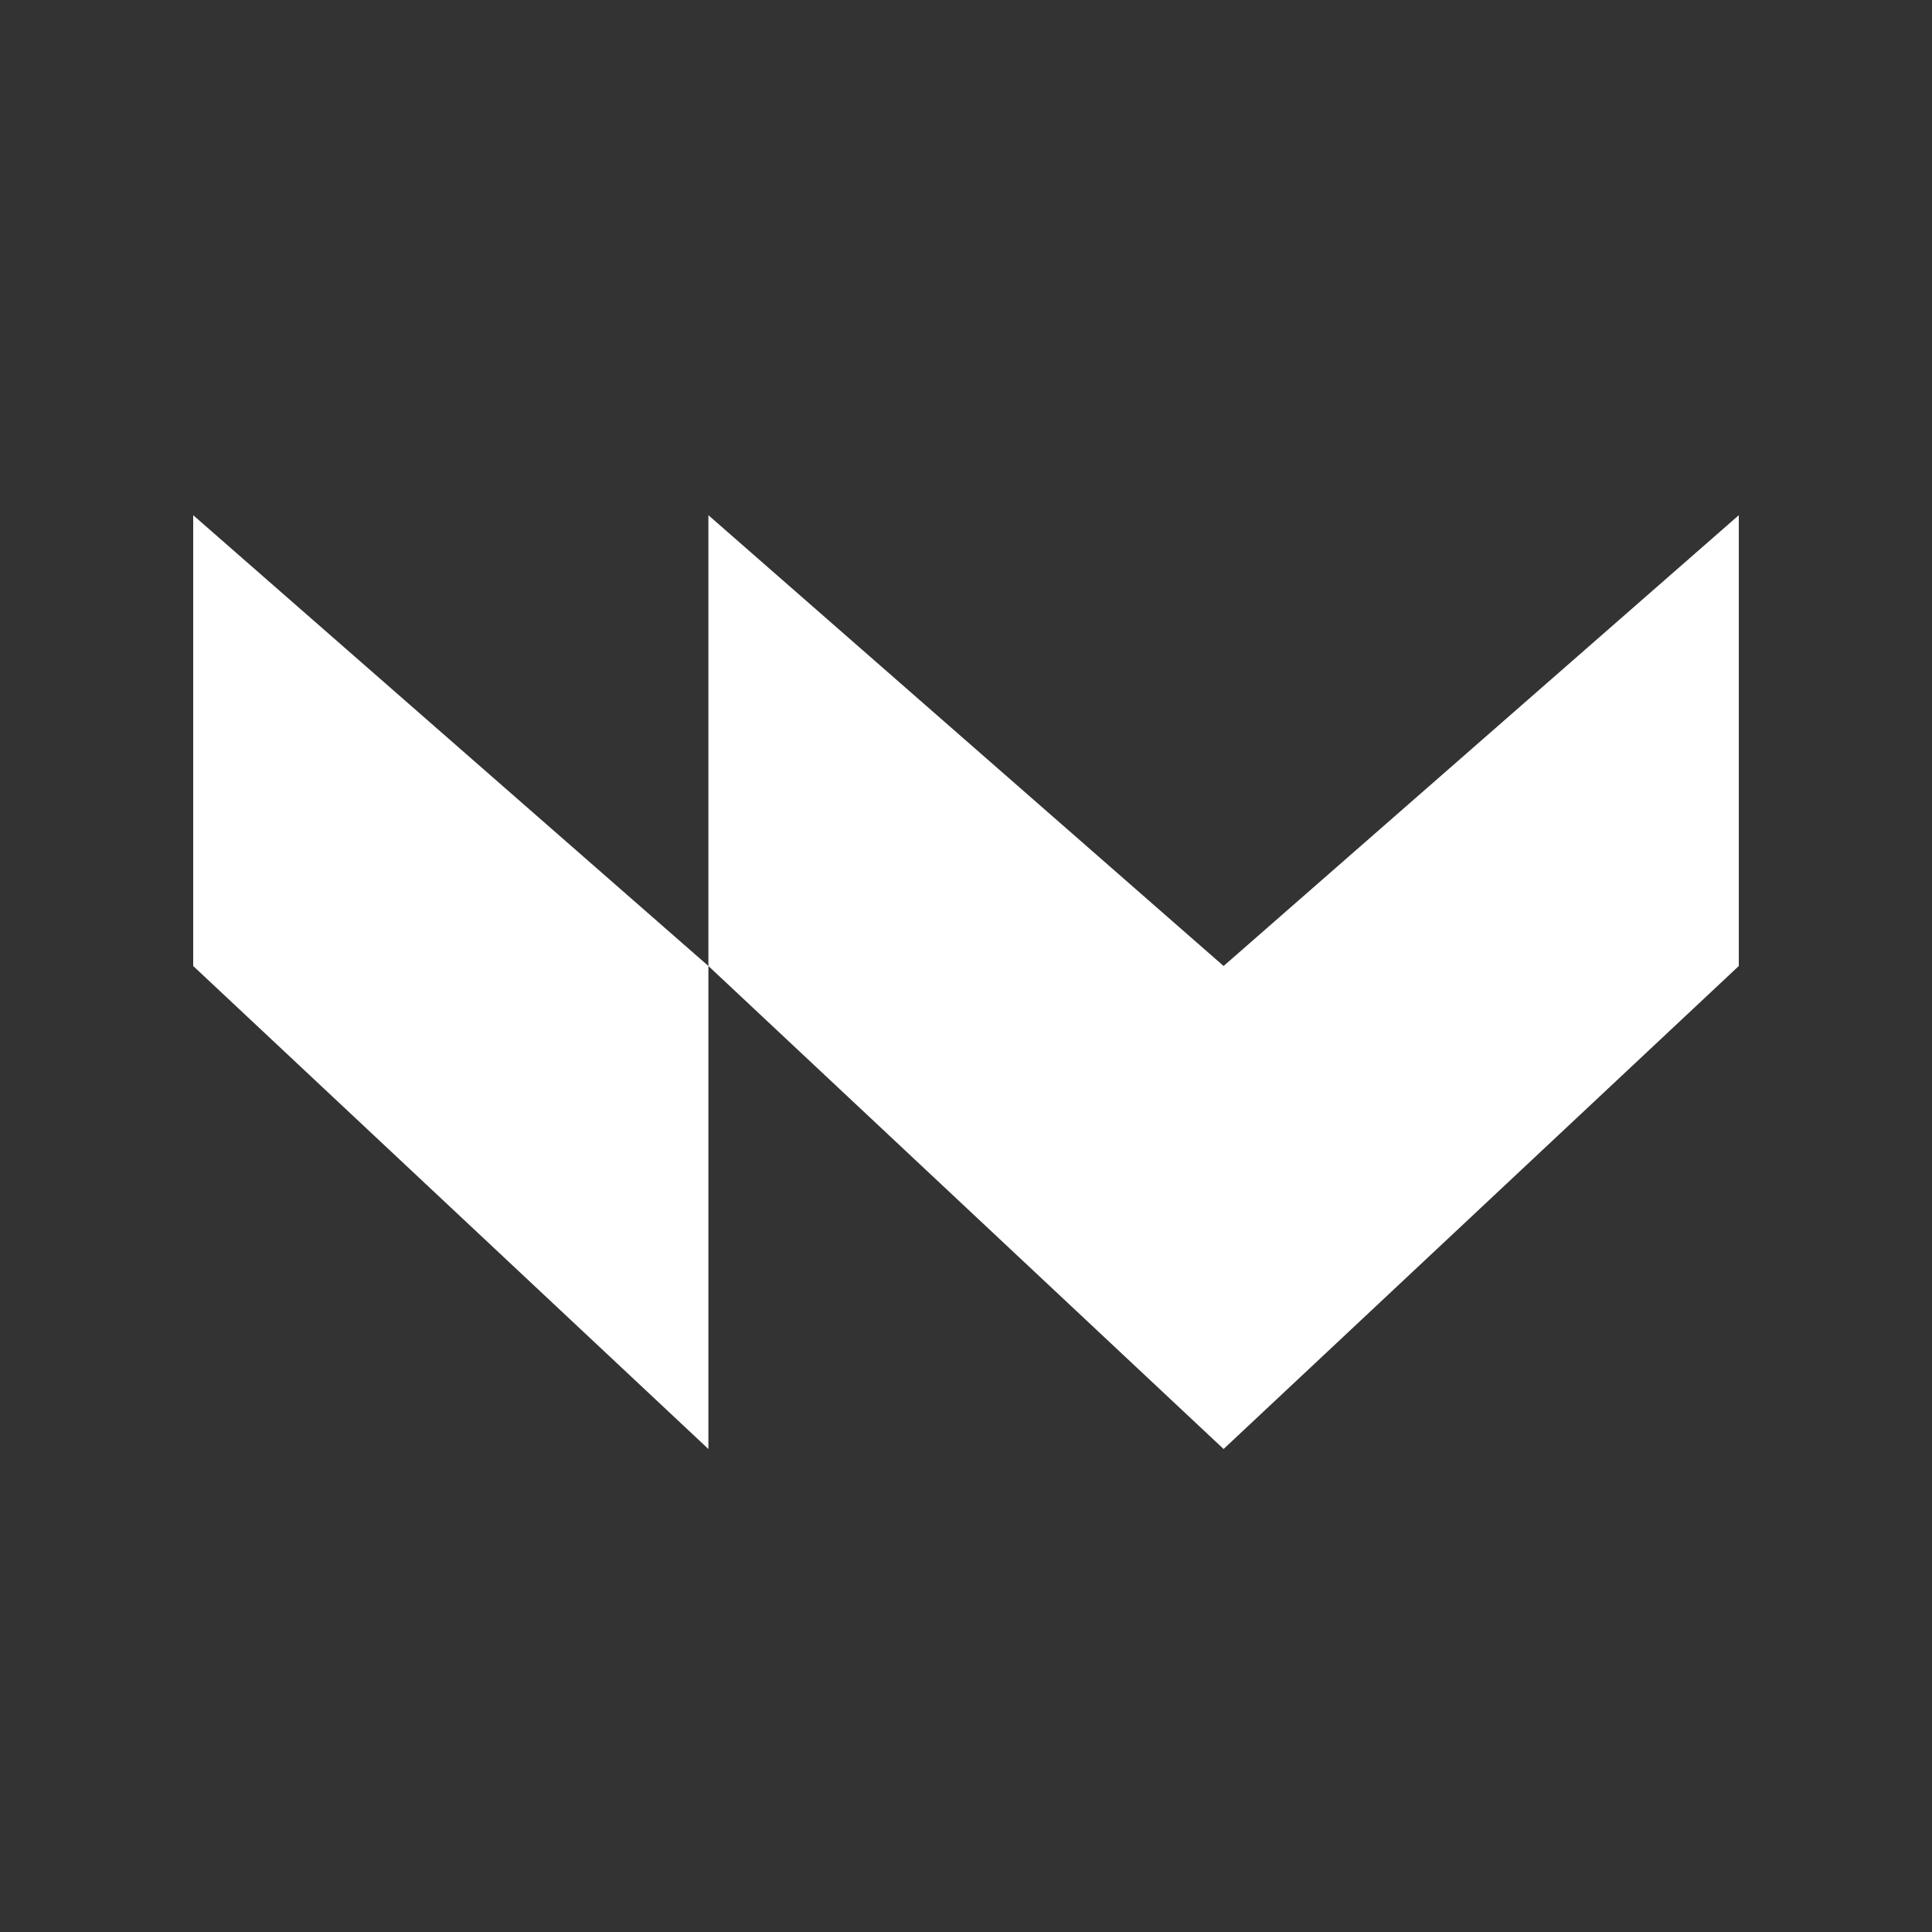 <svg width="30" height="30" viewBox="0 0 30 30" fill="none" xmlns="http://www.w3.org/2000/svg">
<rect x="0" y="0" width="30" height="30" fill="#333333" stroke="none"/>
<path d="M3 15V8L11 15V22.5L3 15Z" fill="white"/>
<path d="M11 15V8L19 15L27 8V15L19 22.5L11 15Z" fill="white"/>
</svg>
